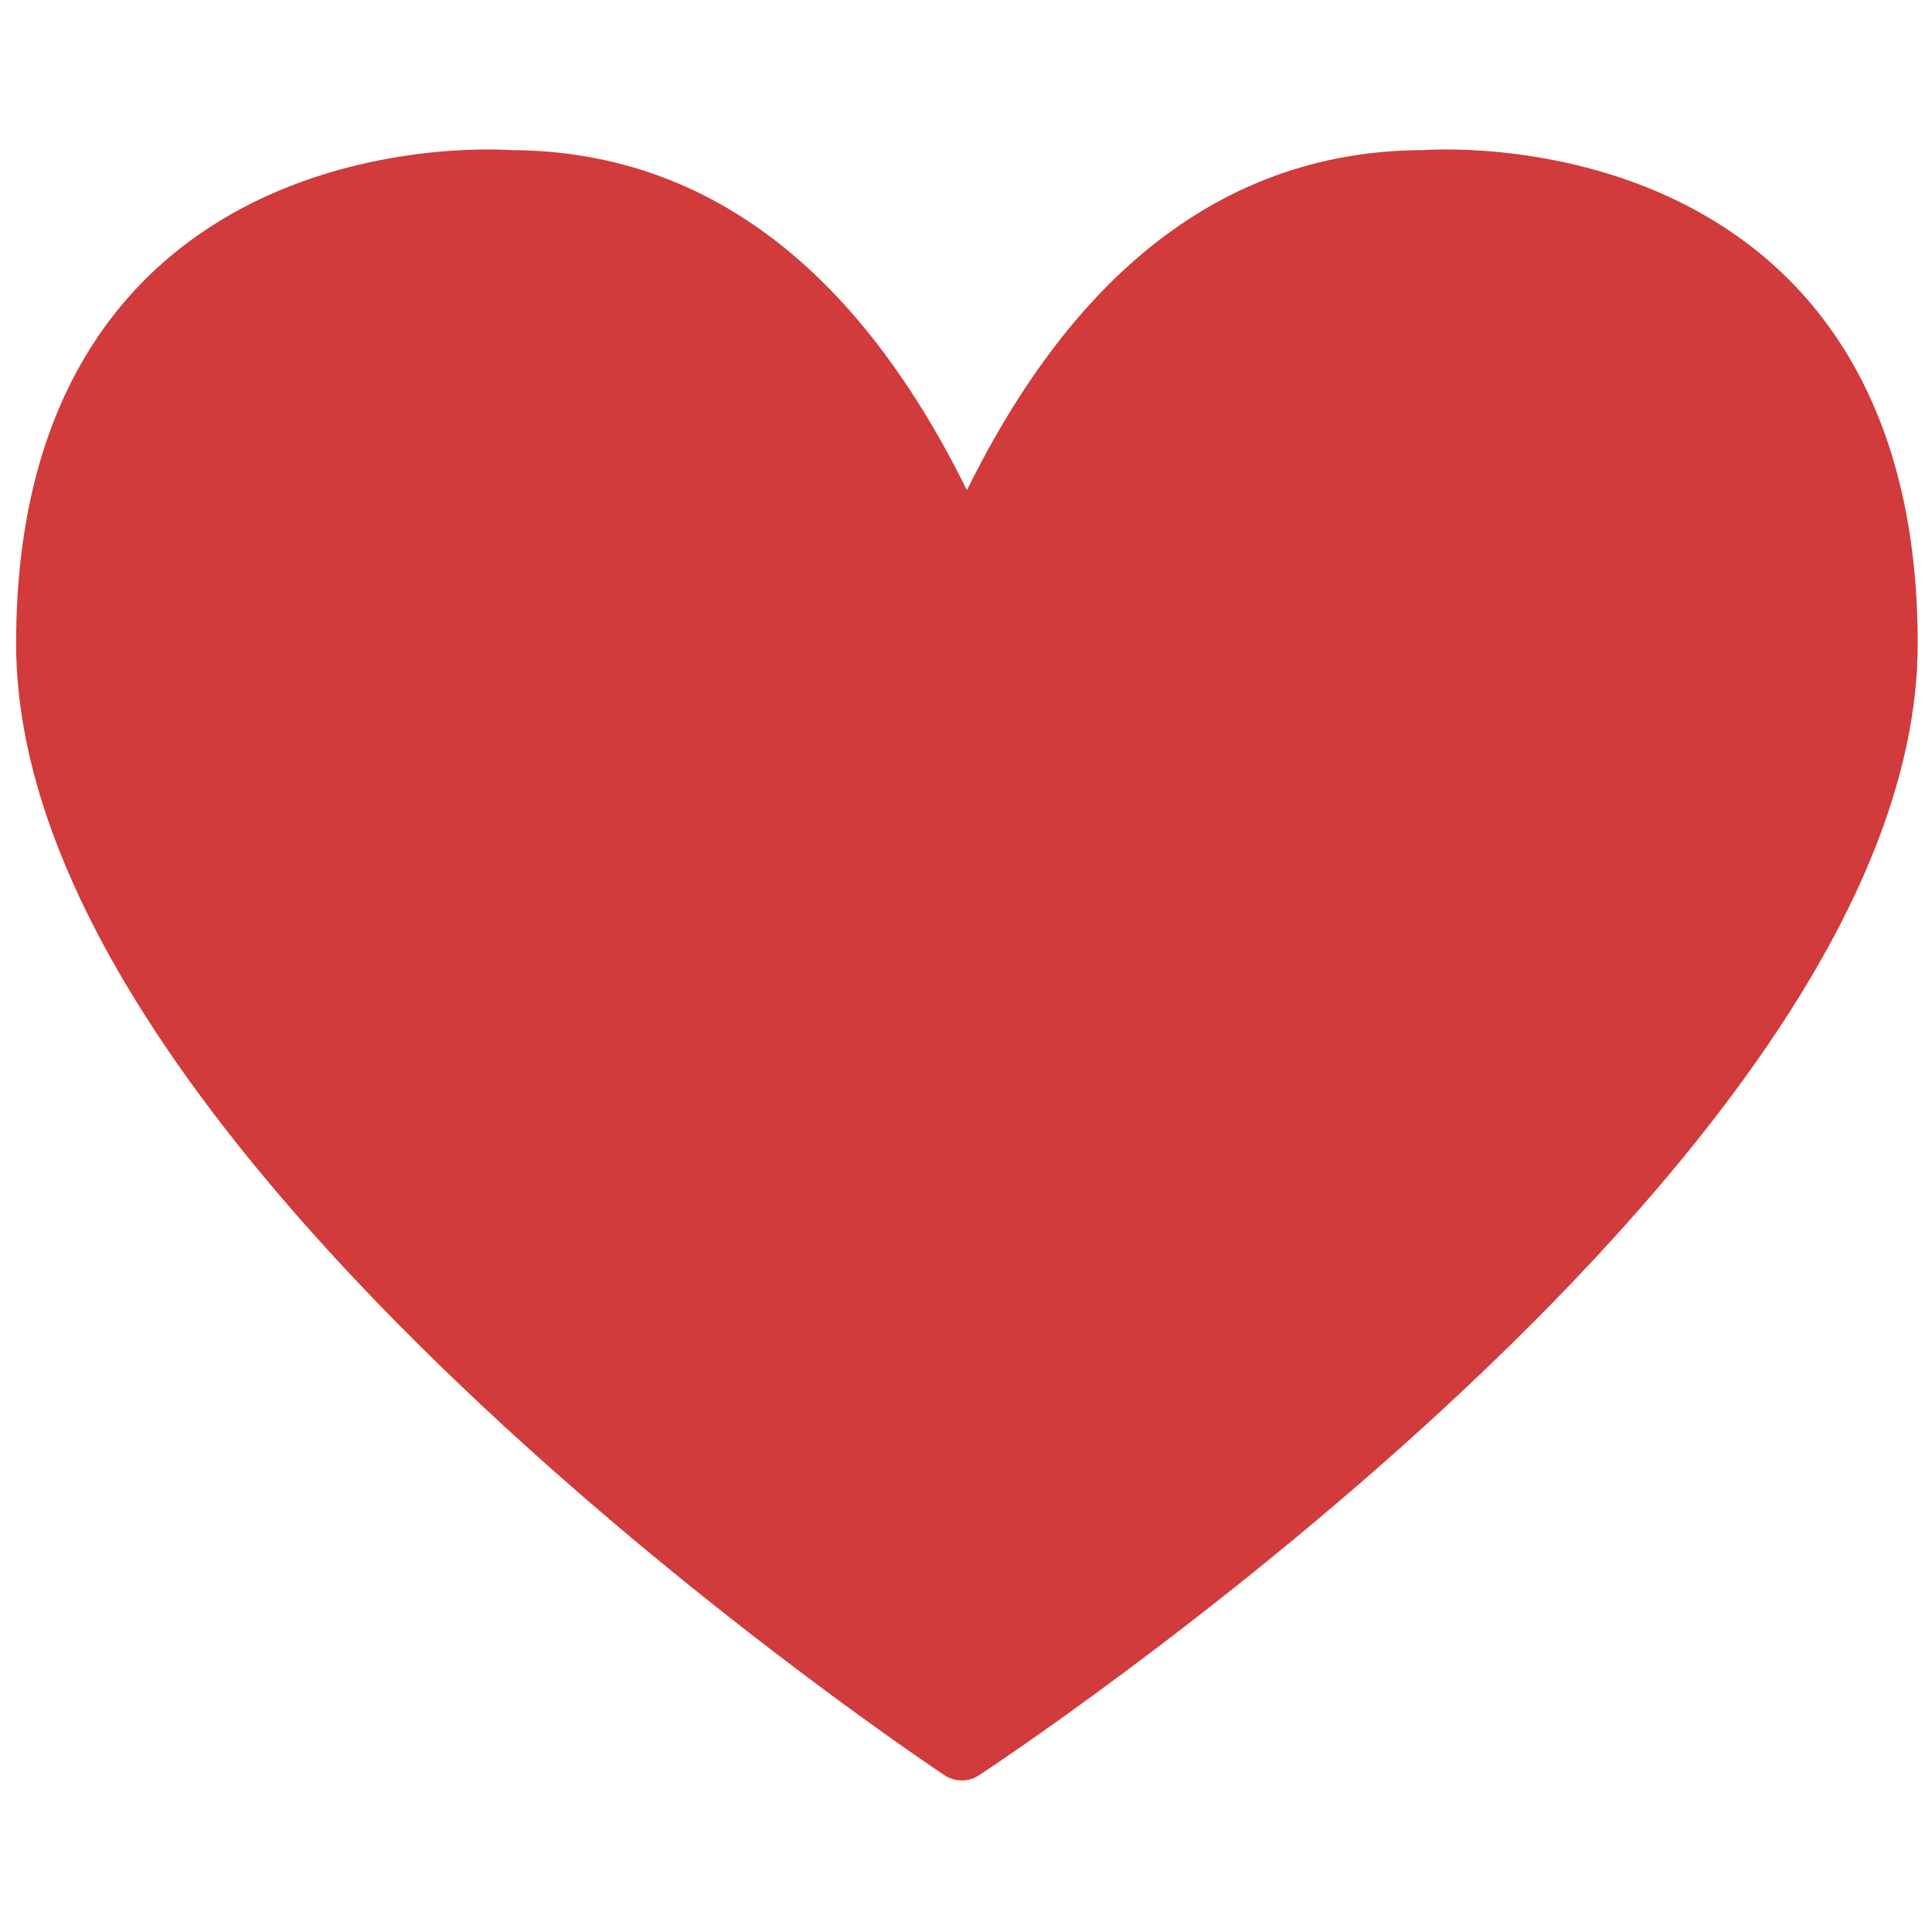 <svg id="filled_heart" xmlns="http://www.w3.org/2000/svg" xmlns:xlink="http://www.w3.org/1999/xlink" viewBox="0 0 250 250" shape-rendering="geometricPrecision" text-rendering="geometricPrecision"><path id="filled_heart-path1" d="M246.729,253.954C246.729,253.954,172.637,205.447,172.637,165.37C172.637,125.293,209.683,128.324,209.683,128.324Q233.268,128.324,246.319,159.074L246.319,159.074Q259.37,128.324,282.954,128.324C282.954,128.324,320,125.293,320,165.37C320,205.447,246.729,253.954,246.729,253.954Z" transform="matrix(-1.615 0 0 1.615 522.923 -183.781)" fill="rgb(209,59,59)" stroke="rgb(209,59,59)" stroke-width="5" stroke-linejoin="round"/></svg>